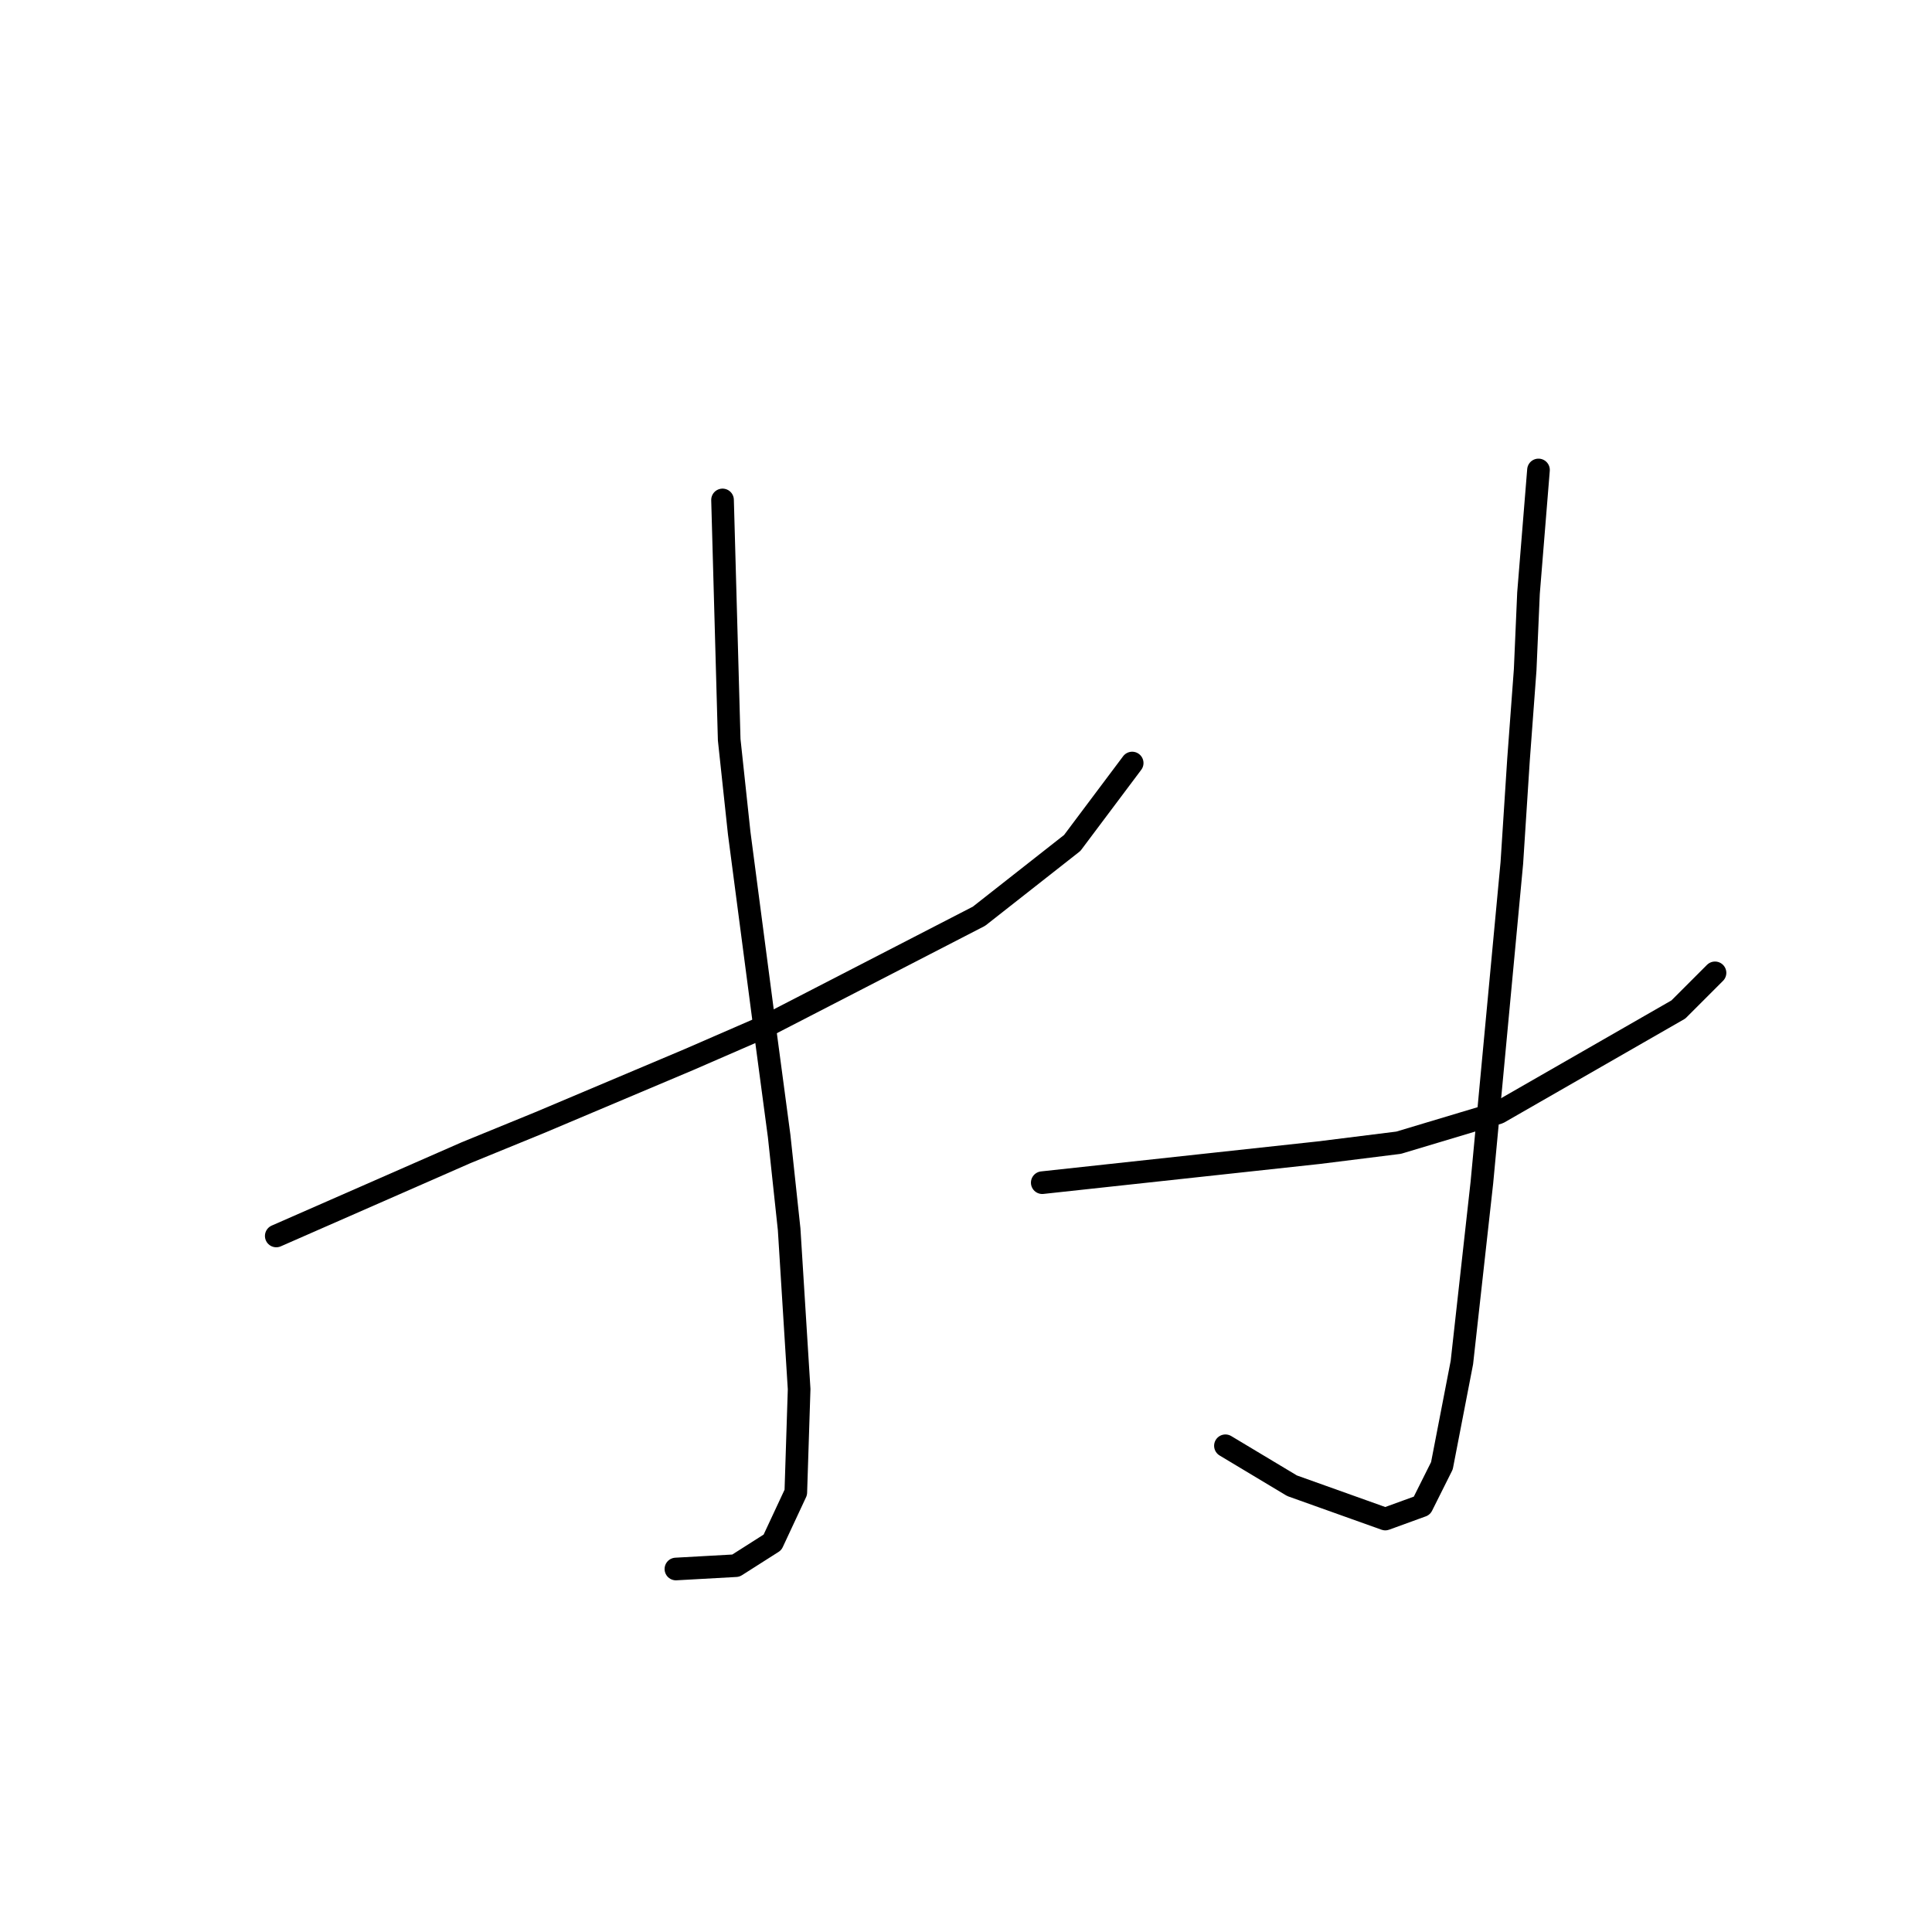 <?xml version="1.0" standalone="no"?>
    <svg width="256" height="256" xmlns="http://www.w3.org/2000/svg" version="1.1">
    <polyline stroke="black" stroke-width="3" stroke-linecap="round" fill="transparent" stroke-linejoin="round" points="36.606 163.771 61.76 152.738 71.468 148.767 91.327 140.382 101.476 135.969 129.72 121.406 142.076 111.698 150.019 101.106 150.019 101.106 " />
        <polyline stroke="black" stroke-width="3" stroke-linecap="round" fill="transparent" stroke-linejoin="round" points="95.74 66.244 96.622 98.017 97.946 110.374 101.476 137.293 103.242 150.532 104.566 162.888 105.889 184.071 105.448 197.751 102.359 204.37 97.505 207.459 89.561 207.901 89.561 207.901 " />
        <polyline stroke="black" stroke-width="3" stroke-linecap="round" fill="transparent" stroke-linejoin="round" points="138.104 156.71 174.732 152.738 185.323 151.415 198.562 147.443 222.392 133.763 227.247 128.908 227.247 128.908 " />
        <polyline stroke="black" stroke-width="3" stroke-linecap="round" fill="transparent" stroke-linejoin="round" points="203.858 62.272 202.534 78.6 202.093 88.75 201.21 100.665 200.327 114.345 197.68 142.589 196.356 156.71 193.708 180.54 191.06 194.221 188.412 199.516 183.558 201.281 171.202 196.868 162.376 191.573 162.376 191.573 " />
        </svg>
